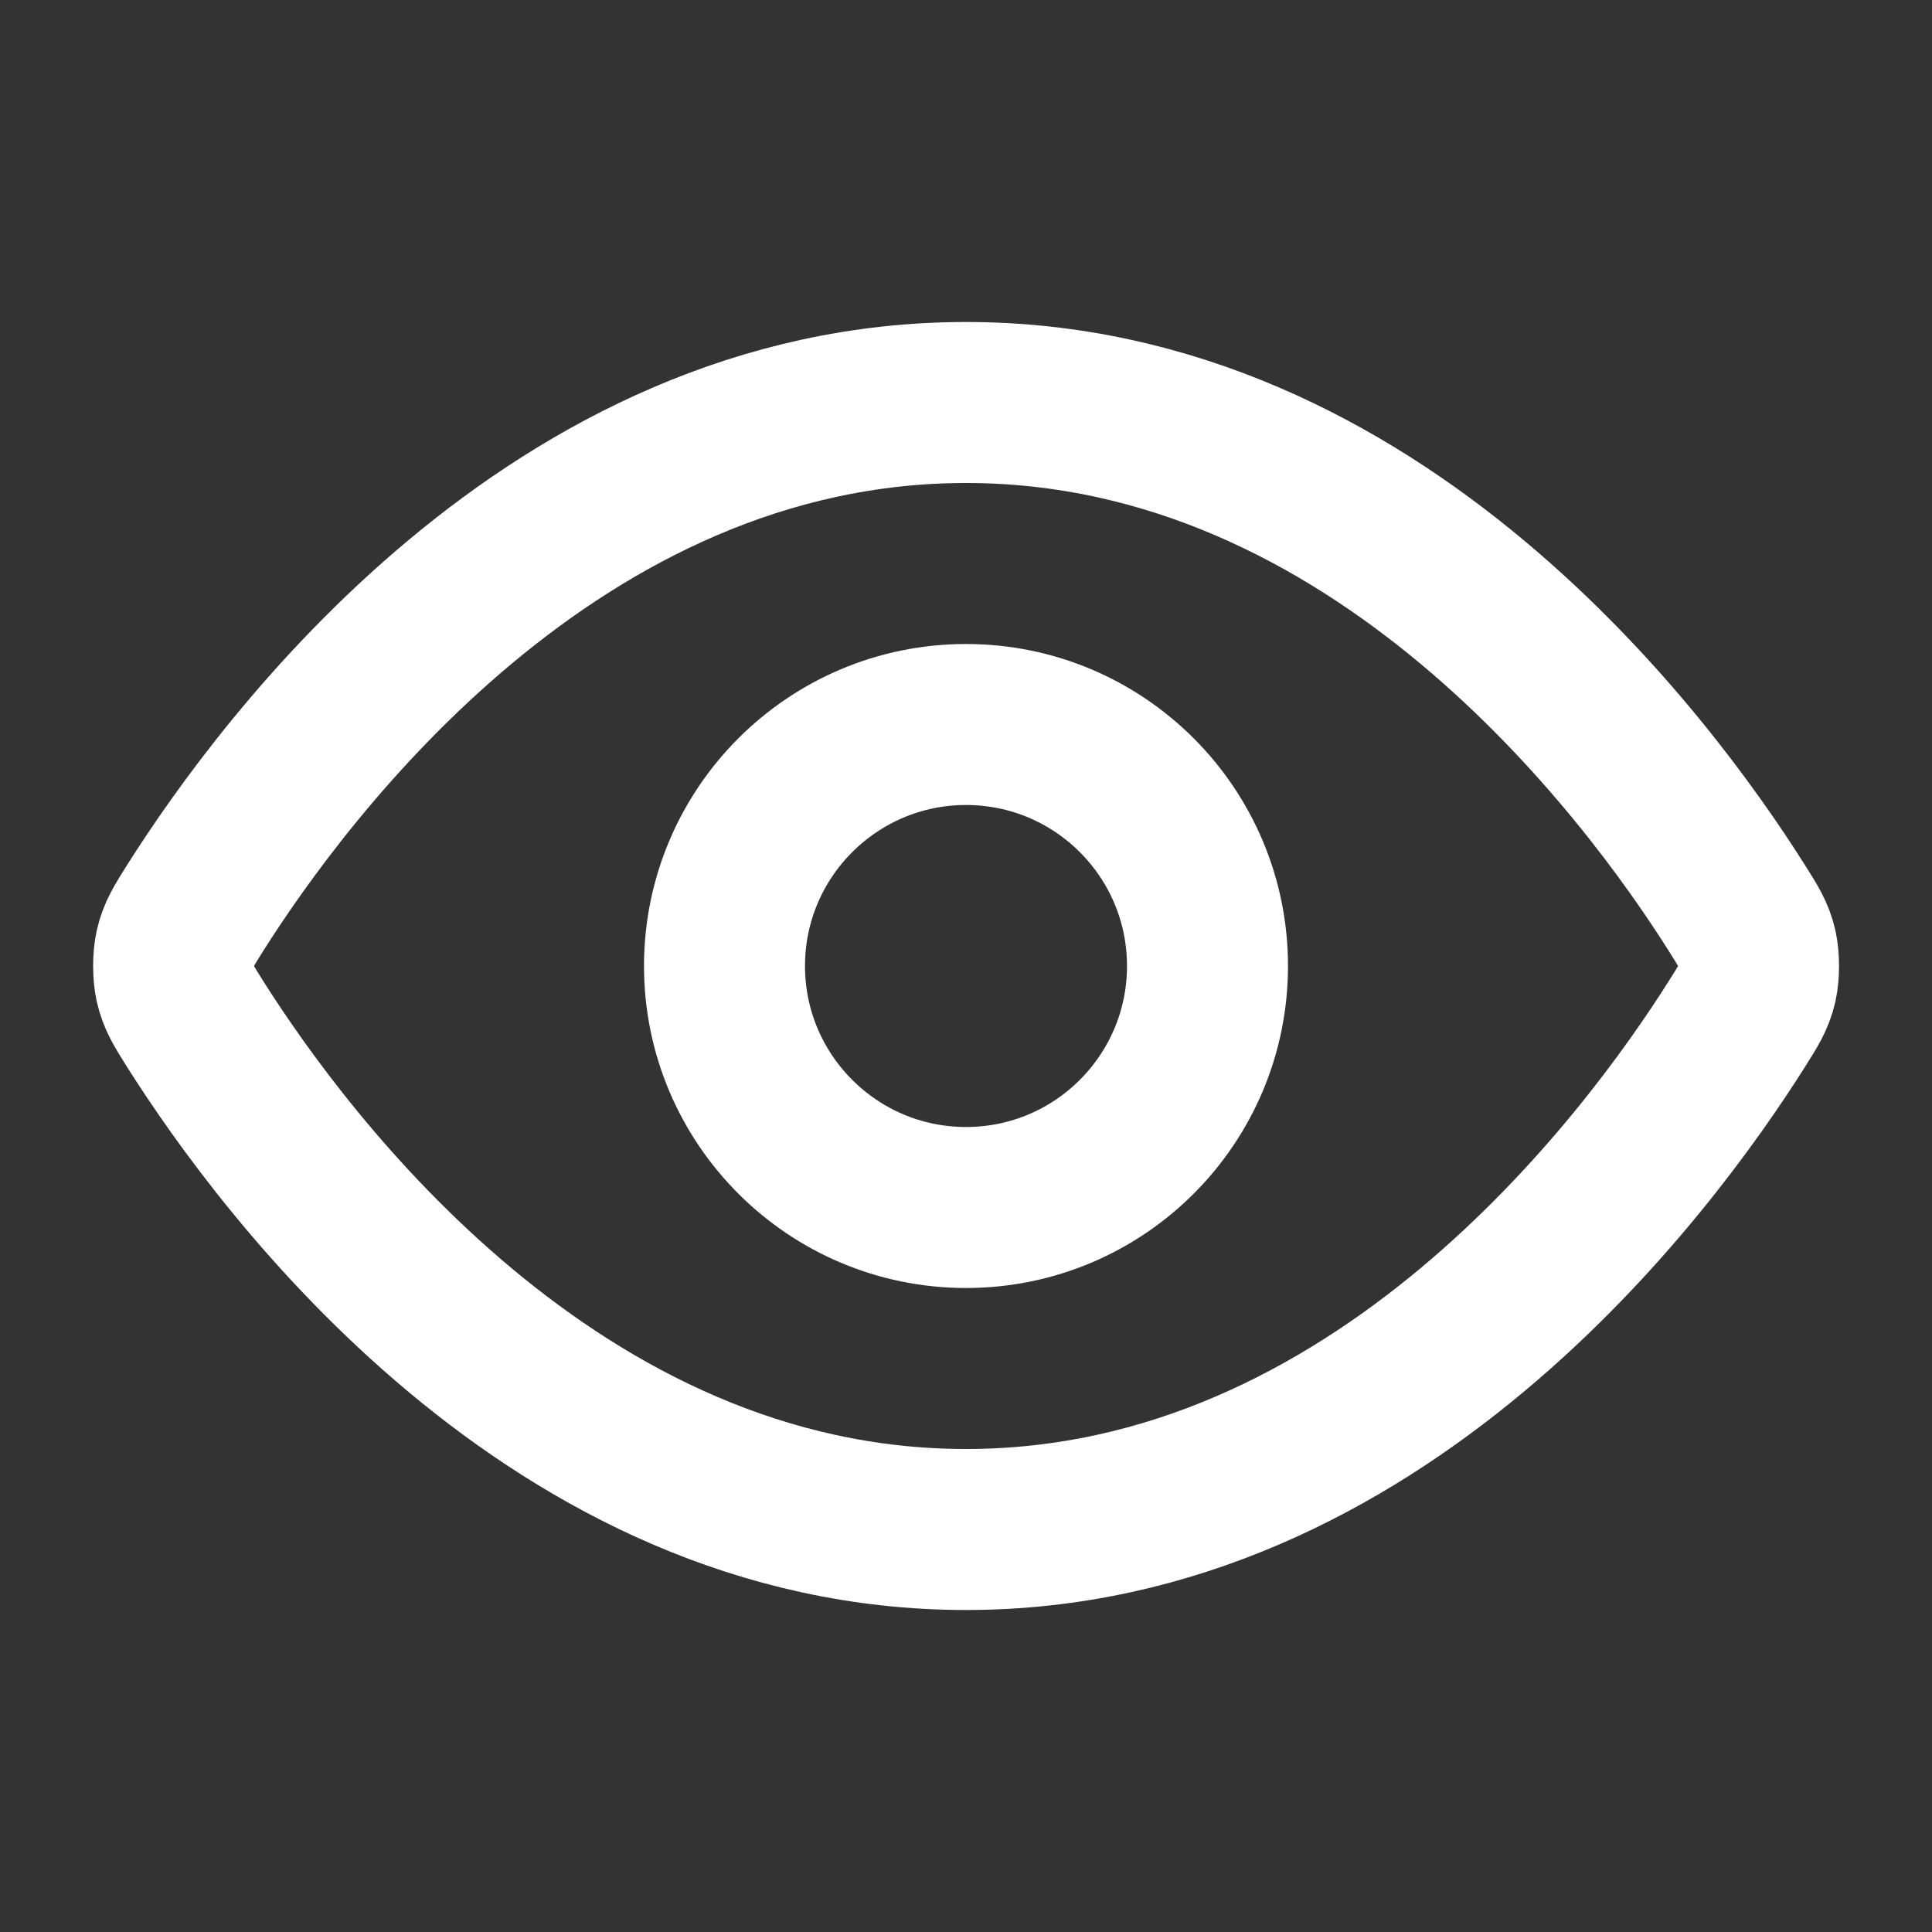 <svg width="12" height="12" viewBox="0 0 12 12" fill="none" xmlns="http://www.w3.org/2000/svg">
<rect x="0" y="0" width="12" height="12" fill="#333333" stroke="none"/>
<path d="M1.21 6.357C1.142 6.249 1.108 6.195 1.089 6.112C1.075 6.049 1.075 5.951 1.089 5.888C1.108 5.805 1.142 5.751 1.21 5.643C1.773 4.752 3.448 2.5 6 2.5C8.553 2.5 10.228 4.752 10.79 5.643C10.858 5.751 10.893 5.805 10.912 5.888C10.926 5.951 10.926 6.049 10.912 6.112C10.893 6.195 10.858 6.249 10.79 6.357C10.228 7.248 8.553 9.5 6 9.5C3.448 9.5 1.773 7.248 1.21 6.357Z" stroke="white" stroke-linecap="round" stroke-linejoin="round"/>
<path d="M6 7.5C6.829 7.5 7.5 6.828 7.5 6C7.5 5.172 6.829 4.5 6 4.5C5.172 4.5 4.5 5.172 4.5 6C4.5 6.828 5.172 7.5 6 7.5Z" stroke="white" stroke-linecap="round" stroke-linejoin="round"/>
</svg>
